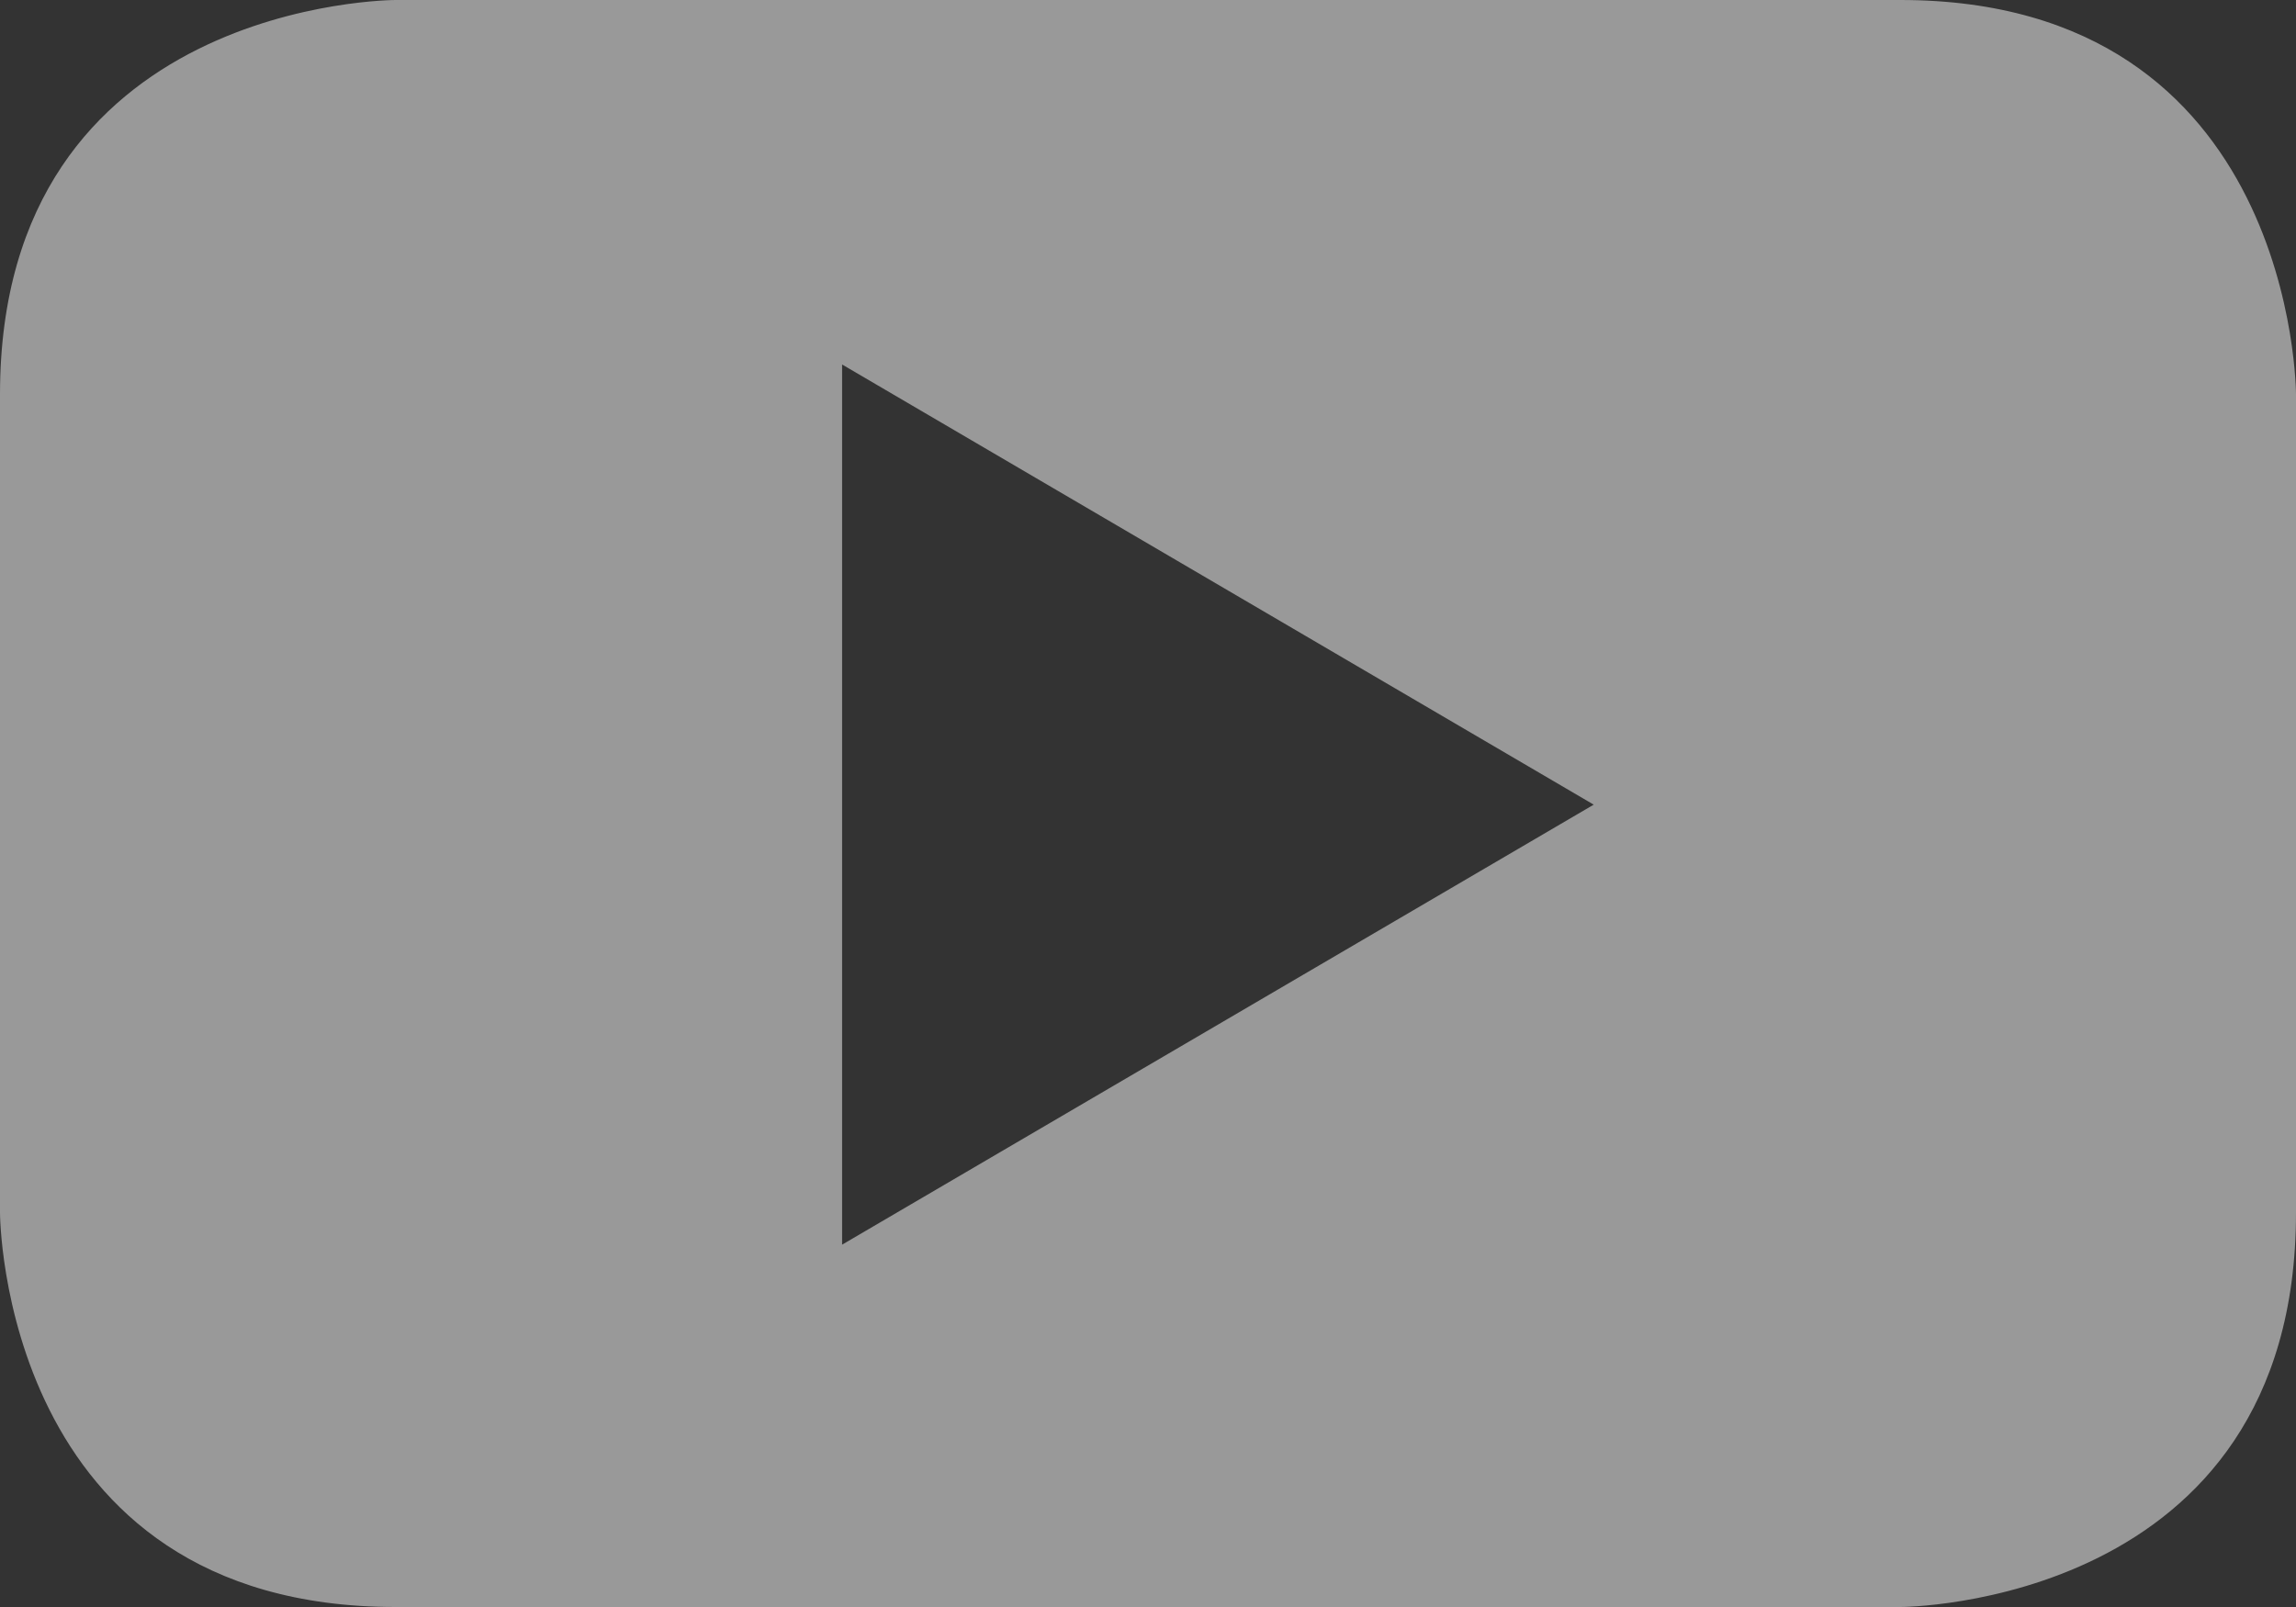 <?xml version="1.0" encoding="UTF-8"?>
<svg width="30px" height="21px" viewBox="0 0 30 21" version="1.1" xmlns="http://www.w3.org/2000/svg" xmlns:xlink="http://www.w3.org/1999/xlink">
    <rect x="0" y="0" width="30" height="21" fill="#333333" stroke="none"/>
    <!-- Generator: Sketch 61.2 (89653) - https://sketch.com -->
    <title>youtube-play</title>
    <desc>Created with Sketch.</desc>
    <g id="Symbols" stroke="none" stroke-width="1" fill="none" fill-rule="evenodd" opacity="0.5">
        <g id="Module/Footer" transform="translate(-1263, -226)" fill="#FFFFFF">
            <g id="Group-36">
                <g id="Group-5">
                    <g id="Footer">
                        <g id="Group-10">
                            <g id="Group-9">
                                <g id="youtube-play" transform="translate(1263, 226)">
                                    <path d="M30,15.846 L30,5.154 C30,5.154 30,0 24.83,0 L5.168,0 C5.168,0 0,0 0,5.154 L0,15.846 C0,15.846 0,21 5.168,21 L24.83,21 C24.83,21 30,21 30,15.846 M20.824,10.515 L11.003,16.265 L11.003,4.763 L20.824,10.515" id="Shape"></path>
                                </g>
                            </g>
                        </g>
                    </g>
                </g>
            </g>
        </g>
    </g>
</svg>